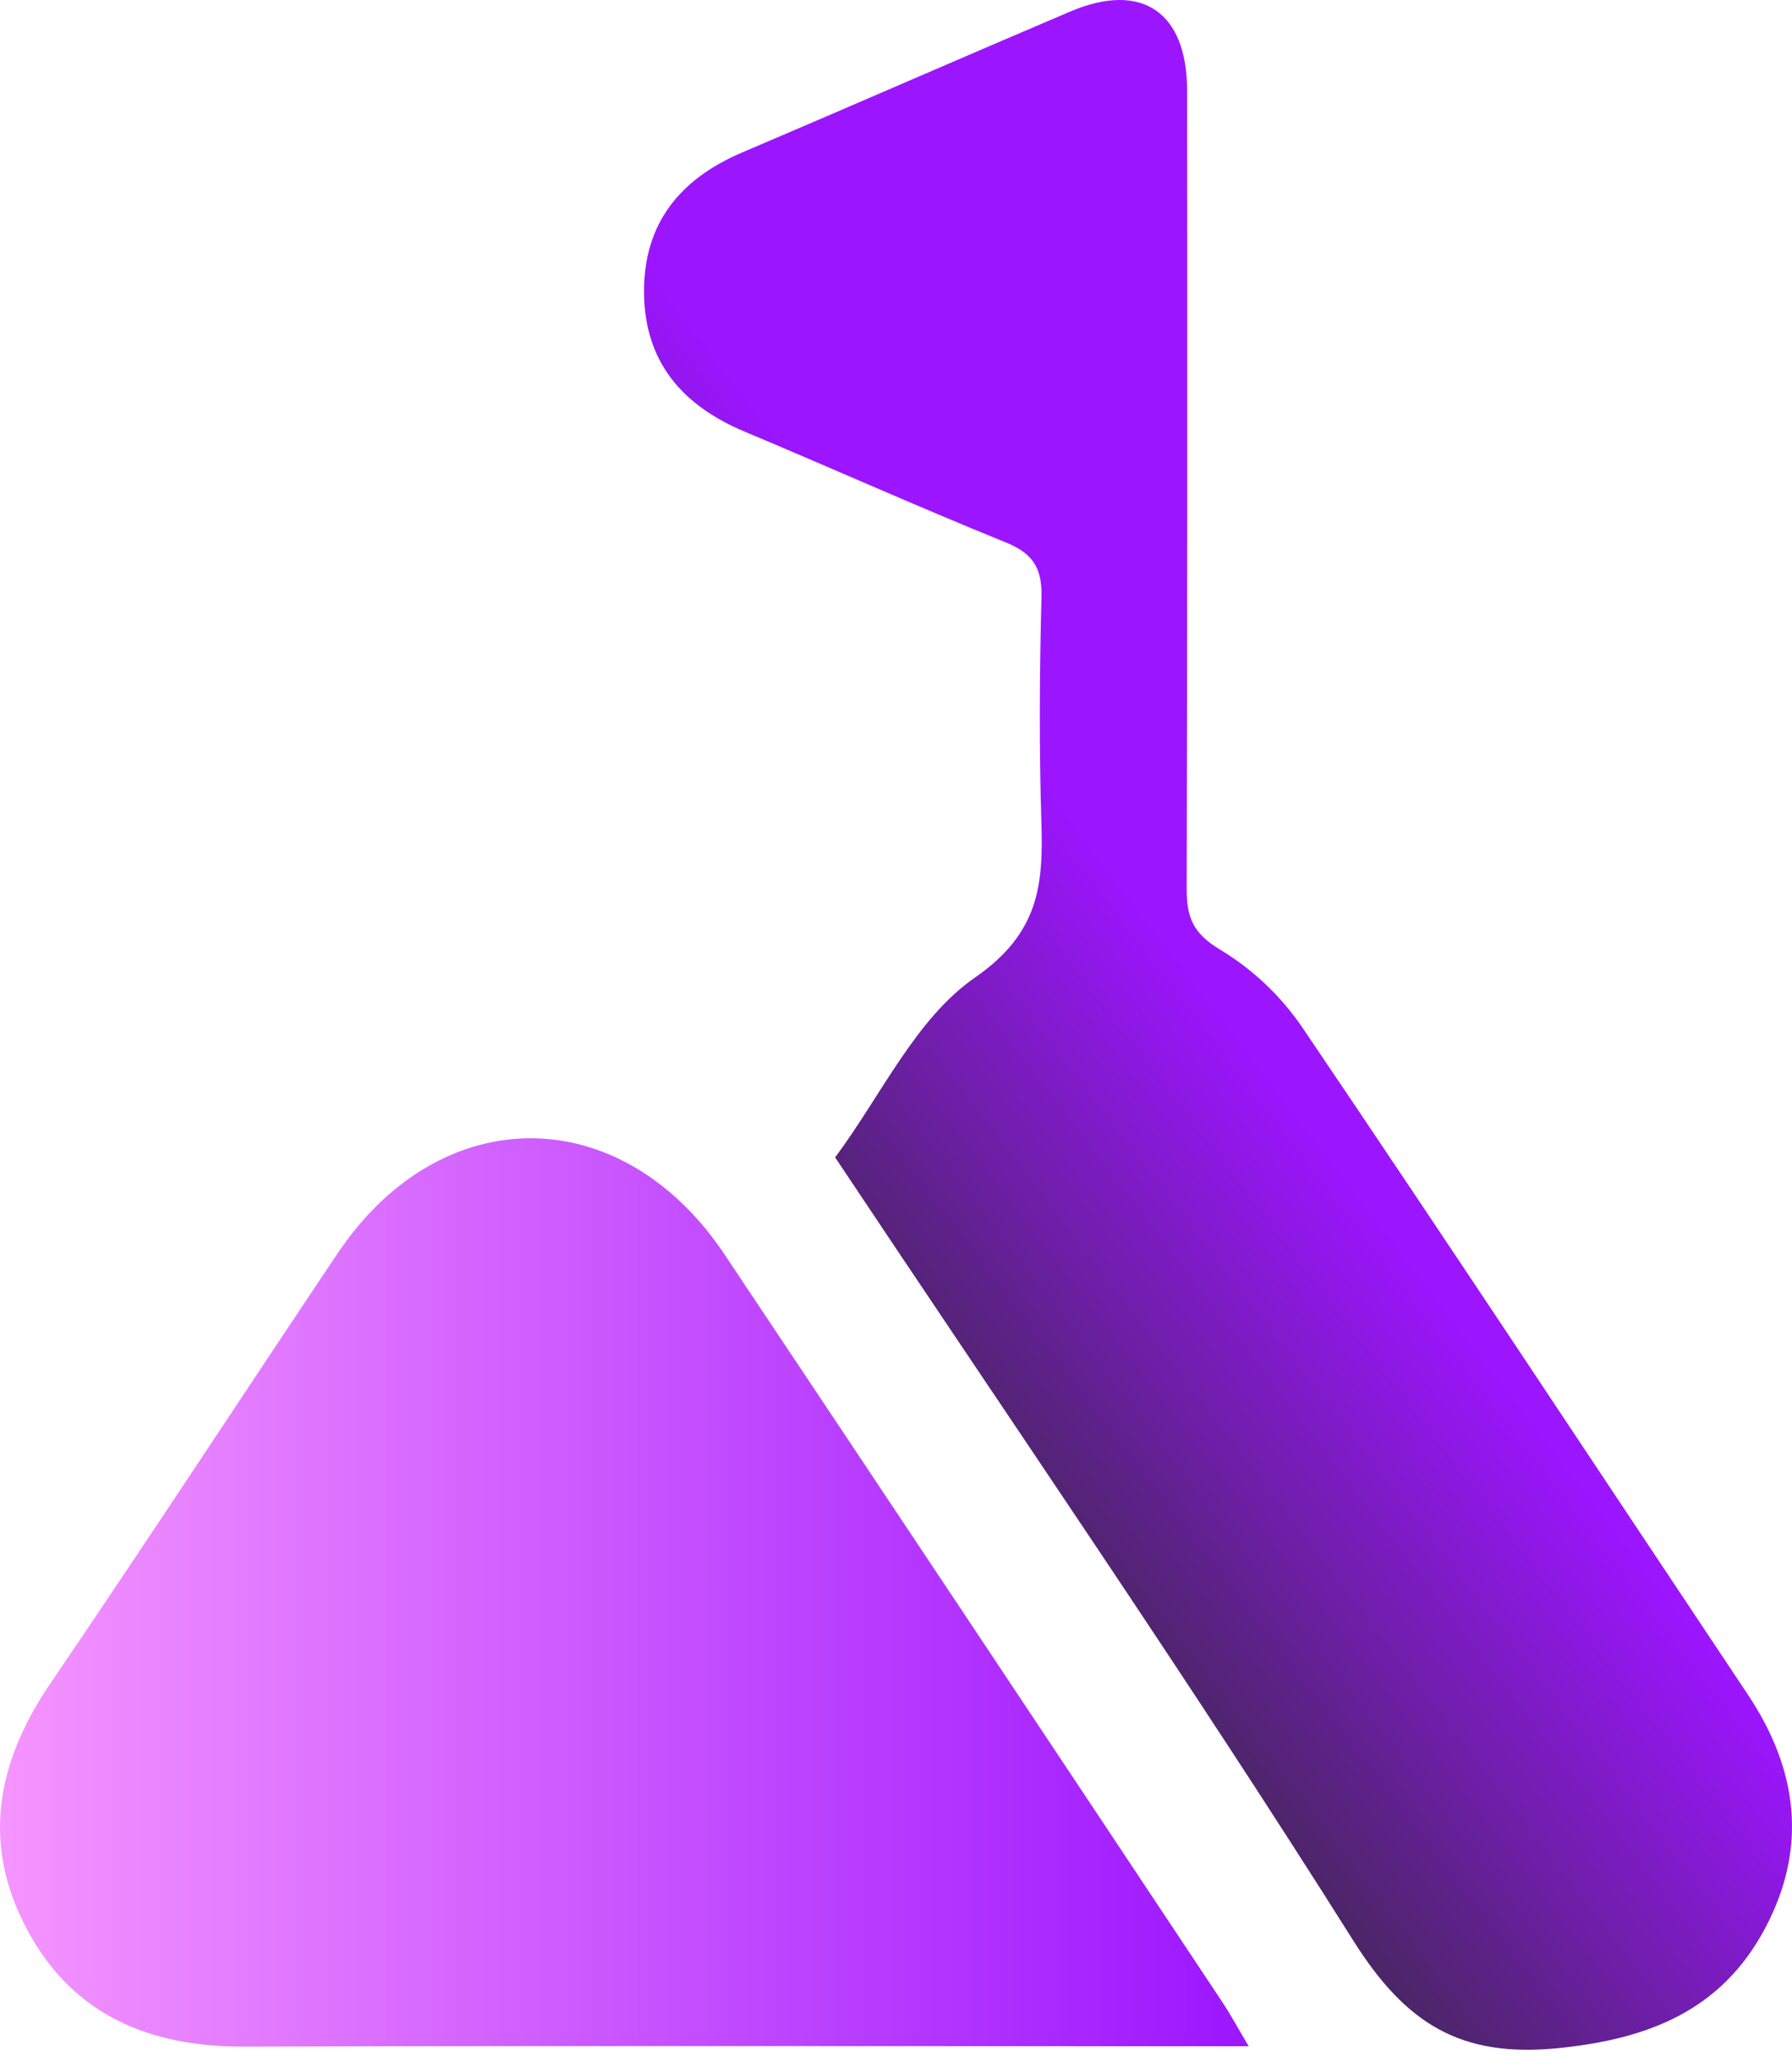 <svg width="80" height="92" viewBox="0 0 80 92" fill="none" xmlns="http://www.w3.org/2000/svg">
<path d="M37.283 51.64C39.338 48.878 40.879 45.447 43.526 43.615C46.393 41.629 46.578 39.487 46.49 36.673C46.386 33.332 46.408 29.983 46.494 26.641C46.528 25.357 46.117 24.694 44.911 24.205C40.997 22.619 37.141 20.892 33.246 19.259C30.474 18.097 28.775 16.161 28.751 13.062C28.728 9.969 30.358 7.982 33.139 6.8C38.028 4.72 42.896 2.588 47.787 0.512C50.968 -0.837 52.99 0.528 52.995 4.032C53.009 15.908 53.003 27.784 52.977 39.66C52.973 40.937 53.269 41.657 54.48 42.376C55.932 43.255 57.179 44.436 58.137 45.838C64.828 55.721 71.403 65.682 78.03 75.608C80.263 78.953 80.707 82.451 78.795 86.041C76.844 89.705 73.585 90.983 69.539 91.384C65.227 91.812 62.766 90.313 60.424 86.598C53.045 74.89 45.179 63.489 37.283 51.64Z" fill="url(#paint0_linear_140_168)"/>
<path d="M55.745 91.297H53.443C39.264 91.297 25.086 91.27 10.907 91.314C6.68 91.327 3.258 89.918 1.212 86.096C-0.83 82.282 -0.157 78.651 2.228 75.142C6.557 68.775 10.775 62.333 15.061 55.937C19.675 49.053 27.738 49.07 32.353 55.98C39.771 67.086 47.175 78.201 54.566 89.324C54.928 89.867 55.237 90.443 55.745 91.297Z" fill="url(#paint1_linear_140_168)"/>
<defs>
<linearGradient id="paint0_linear_140_168" x1="41.5" y1="75.296" x2="80" y2="45.728" gradientUnits="userSpaceOnUse">
<stop stop-color="#2C2C2C"/>
<stop offset="0.594" stop-color="#9C15FF"/>
</linearGradient>
<linearGradient id="paint1_linear_140_168" x1="-0" y1="71.05" x2="55.745" y2="71.05" gradientUnits="userSpaceOnUse">
<stop stop-color="#F595FF"/>
<stop offset="1" stop-color="#9C15FF"/>
</linearGradient>
</defs>
</svg>
